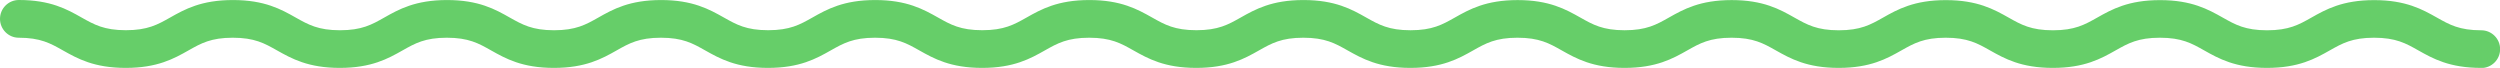 <?xml version="1.0" encoding="UTF-8"?><svg id="a" xmlns="http://www.w3.org/2000/svg" viewBox="0 0 662.79 18"><defs><style>.b{fill:#66ce69;}</style></defs><path class="b" d="M657.79,18c-8.41,0-12.79-2.47-16.65-4.64-3.33-1.88-5.95-3.36-11.74-3.36s-8.41,1.48-11.74,3.36c-3.86,2.18-8.24,4.64-16.65,4.64s-12.79-2.47-16.65-4.64c-3.33-1.88-5.95-3.36-11.74-3.36s-8.41,1.48-11.74,3.36c-3.86,2.18-8.24,4.64-16.65,4.64s-12.79-2.47-16.65-4.64c-3.33-1.88-5.95-3.36-11.74-3.36s-8.41,1.48-11.74,3.36c-3.86,2.18-8.24,4.64-16.65,4.64s-12.78-2.47-16.65-4.64c-3.33-1.88-5.95-3.36-11.74-3.36s-8.41,1.48-11.73,3.36c-3.86,2.18-8.24,4.64-16.65,4.64s-12.78-2.47-16.65-4.64c-3.32-1.88-5.95-3.36-11.73-3.36s-8.41,1.48-11.74,3.36c-3.86,2.18-8.24,4.64-16.65,4.64s-12.78-2.47-16.65-4.64c-3.33-1.88-5.95-3.36-11.74-3.36s-8.41,1.48-11.74,3.36c-3.86,2.18-8.24,4.64-16.65,4.64s-12.78-2.47-16.65-4.64c-3.33-1.88-5.95-3.36-11.73-3.36s-8.41,1.48-11.74,3.36c-3.86,2.18-8.24,4.64-16.65,4.64s-12.78-2.47-16.65-4.64c-3.33-1.88-5.95-3.36-11.73-3.36s-8.41,1.48-11.74,3.36c-3.86,2.18-8.24,4.64-16.65,4.64s-12.78-2.47-16.65-4.64c-3.33-1.88-5.95-3.36-11.73-3.36s-8.41,1.48-11.73,3.36c-3.86,2.18-8.24,4.64-16.65,4.64s-12.78-2.47-16.65-4.64c-3.33-1.88-5.95-3.36-11.73-3.36s-8.41,1.48-11.73,3.36c-3.86,2.18-8.24,4.64-16.64,4.64s-12.78-2.47-16.65-4.64c-3.33-1.88-5.95-3.36-11.73-3.36s-8.41,1.48-11.73,3.36c-3.86,2.18-8.24,4.64-16.65,4.64s-12.78-2.47-16.65-4.64c-3.33-1.88-5.95-3.36-11.73-3.36C2.24,10,0,7.76,0,5S2.24,0,5,0c8.41,0,12.78,2.47,16.64,4.65,3.33,1.87,5.95,3.36,11.73,3.36s8.41-1.48,11.74-3.36c3.86-2.18,8.24-4.64,16.65-4.64s12.78,2.47,16.65,4.65c3.33,1.87,5.95,3.36,11.73,3.36s8.41-1.48,11.73-3.36c3.86-2.18,8.24-4.65,16.65-4.65s12.78,2.47,16.64,4.65c3.33,1.87,5.95,3.36,11.73,3.36s8.41-1.48,11.73-3.36c3.86-2.18,8.24-4.65,16.65-4.65s12.78,2.47,16.65,4.64c3.33,1.88,5.95,3.36,11.73,3.36s8.41-1.48,11.74-3.36c3.86-2.18,8.24-4.64,16.65-4.64s12.78,2.47,16.65,4.64c3.33,1.88,5.95,3.36,11.73,3.36s8.41-1.48,11.74-3.36c3.86-2.18,8.24-4.64,16.65-4.64s12.78,2.47,16.65,4.64c3.33,1.88,5.95,3.36,11.73,3.36s8.41-1.48,11.74-3.36c3.86-2.18,8.24-4.64,16.65-4.64s12.79,2.47,16.65,4.65c3.33,1.87,5.95,3.36,11.73,3.36s8.41-1.48,11.74-3.36c3.86-2.18,8.24-4.64,16.65-4.64s12.78,2.47,16.64,4.64c3.32,1.88,5.95,3.36,11.73,3.36s8.41-1.48,11.73-3.36c3.86-2.18,8.24-4.64,16.65-4.64s12.79,2.47,16.65,4.65c3.33,1.87,5.95,3.36,11.74,3.36s8.41-1.48,11.74-3.36c3.86-2.18,8.24-4.64,16.65-4.64s12.79,2.47,16.65,4.64c3.33,1.88,5.95,3.36,11.74,3.36s8.41-1.48,11.74-3.36c3.86-2.18,8.24-4.64,16.65-4.64s12.79,2.47,16.65,4.64c3.33,1.88,5.95,3.36,11.74,3.36s8.41-1.48,11.74-3.36c3.86-2.18,8.24-4.64,16.65-4.64s12.79,2.47,16.65,4.64c3.33,1.88,5.95,3.36,11.74,3.36,2.76,0,5,2.24,5,5s-2.24,5-5,5Z"/></svg>